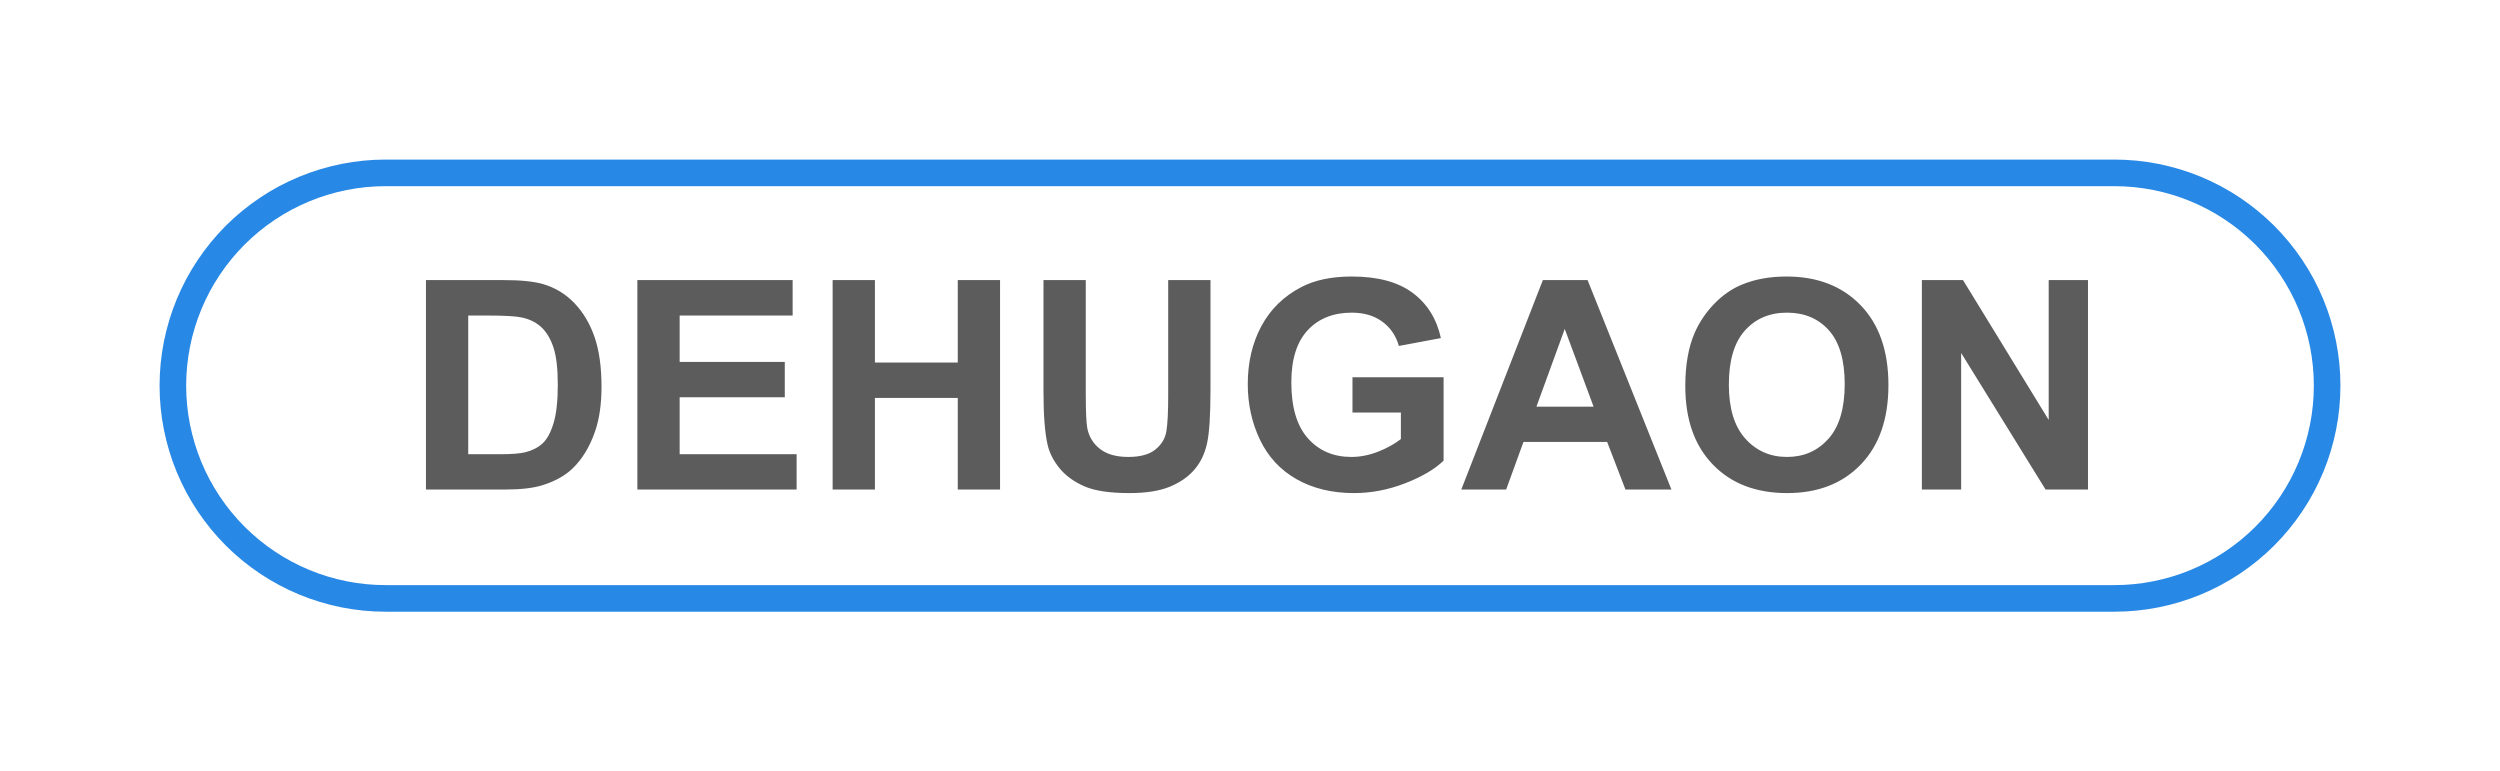 <?xml version="1.0" encoding="utf-8"?>
<svg width="94px" height="29px" viewBox="0 0 94 29" version="1.1" xmlns:xlink="http://www.w3.org/1999/xlink" xmlns="http://www.w3.org/2000/svg">
  <defs>
    <filter filterUnits="userSpaceOnUse" color-interpolation-filters="sRGB" id="filter_1">
      <feFlood flood-opacity="0" result="BackgroundImageFix" />
      <feColorMatrix in="SourceAlpha" type="matrix" values="0 0 0 0 0 0 0 0 0 0 0 0 0 0 0 0 0 0 127 0" />
      <feOffset dx="0" dy="2" />
      <feGaussianBlur stdDeviation="2" />
      <feColorMatrix type="matrix" values="0 0 0 0 0.392 0 0 0 0 0.392 0 0 0 0 0.392 0 0 0 0.498 0" />
      <feBlend mode="normal" in2="BackgroundImageFix" result="effect0_dropShadow" />
      <feBlend mode="normal" in="SourceGraphic" in2="effect0_dropShadow" result="shape" />
    </filter>
    <path d="M7.499 0L72.501 0Q72.685 0 72.869 0.009Q73.053 0.018 73.236 0.036Q73.419 0.054 73.601 0.081Q73.783 0.108 73.964 0.144Q74.144 0.18 74.323 0.225Q74.502 0.269 74.678 0.323Q74.854 0.376 75.027 0.438Q75.201 0.5 75.371 0.571Q75.541 0.641 75.707 0.72Q75.874 0.799 76.036 0.885Q76.198 0.972 76.356 1.067Q76.514 1.162 76.667 1.264Q76.82 1.366 76.968 1.476Q77.116 1.585 77.258 1.702Q77.401 1.819 77.537 1.943Q77.673 2.066 77.804 2.196Q77.934 2.327 78.057 2.463Q78.181 2.599 78.298 2.742Q78.415 2.884 78.524 3.032Q78.634 3.18 78.736 3.333Q78.838 3.486 78.933 3.644Q79.028 3.802 79.115 3.964Q79.201 4.126 79.28 4.293Q79.359 4.459 79.429 4.629Q79.5 4.799 79.562 4.973Q79.624 5.146 79.677 5.322Q79.731 5.498 79.775 5.677Q79.82 5.855 79.856 6.036Q79.892 6.217 79.919 6.399Q79.946 6.581 79.964 6.764Q79.982 6.947 79.991 7.131Q80 7.315 80 7.499L80 7.501Q80 7.685 79.991 7.869Q79.982 8.053 79.964 8.236Q79.946 8.419 79.919 8.601Q79.892 8.783 79.856 8.964Q79.82 9.145 79.775 9.323Q79.731 9.502 79.677 9.678Q79.624 9.854 79.562 10.027Q79.5 10.201 79.429 10.371Q79.359 10.541 79.28 10.707Q79.201 10.874 79.115 11.036Q79.028 11.198 78.933 11.356Q78.838 11.514 78.736 11.667Q78.634 11.82 78.524 11.968Q78.415 12.116 78.298 12.258Q78.181 12.401 78.057 12.537Q77.934 12.673 77.804 12.804Q77.673 12.934 77.537 13.057Q77.401 13.181 77.258 13.298Q77.116 13.415 76.968 13.524Q76.82 13.634 76.667 13.736Q76.514 13.838 76.356 13.933Q76.198 14.028 76.036 14.114Q75.874 14.201 75.707 14.28Q75.541 14.359 75.371 14.429Q75.201 14.5 75.027 14.562Q74.854 14.624 74.678 14.677Q74.502 14.73 74.323 14.775Q74.144 14.82 73.964 14.856Q73.783 14.892 73.601 14.919Q73.419 14.946 73.236 14.964Q73.053 14.982 72.869 14.991Q72.685 15 72.501 15L7.499 15Q7.315 15 7.131 14.991Q6.947 14.982 6.764 14.964Q6.581 14.946 6.399 14.919Q6.217 14.892 6.036 14.856Q5.855 14.82 5.677 14.775Q5.498 14.73 5.322 14.677Q5.146 14.624 4.973 14.562Q4.799 14.5 4.629 14.429Q4.459 14.359 4.293 14.28Q4.126 14.201 3.964 14.114Q3.802 14.028 3.644 13.933Q3.486 13.838 3.333 13.736Q3.18 13.634 3.032 13.524Q2.884 13.415 2.742 13.298Q2.599 13.181 2.463 13.057Q2.327 12.934 2.196 12.804Q2.066 12.673 1.943 12.537Q1.819 12.401 1.702 12.258Q1.585 12.116 1.476 11.968Q1.366 11.82 1.264 11.667Q1.162 11.514 1.067 11.356Q0.972 11.198 0.885 11.036Q0.799 10.874 0.72 10.707Q0.641 10.541 0.571 10.371Q0.5 10.201 0.438 10.027Q0.376 9.854 0.323 9.678Q0.269 9.502 0.225 9.323Q0.18 9.145 0.144 8.964Q0.108 8.783 0.081 8.601Q0.054 8.419 0.036 8.236Q0.018 8.053 0.009 7.869Q0 7.685 0 7.501L0 7.499Q0 7.315 0.009 7.131Q0.018 6.947 0.036 6.764Q0.054 6.581 0.081 6.399Q0.108 6.217 0.144 6.036Q0.18 5.855 0.225 5.677Q0.269 5.498 0.323 5.322Q0.376 5.146 0.438 4.973Q0.5 4.799 0.571 4.629Q0.641 4.459 0.72 4.293Q0.799 4.126 0.885 3.964Q0.972 3.802 1.067 3.644Q1.162 3.486 1.264 3.333Q1.366 3.18 1.476 3.032Q1.585 2.884 1.702 2.742Q1.819 2.599 1.943 2.463Q2.066 2.327 2.196 2.196Q2.327 2.066 2.463 1.943Q2.599 1.819 2.742 1.702Q2.884 1.585 3.032 1.476Q3.18 1.366 3.333 1.264Q3.486 1.162 3.644 1.067Q3.802 0.972 3.964 0.885Q4.126 0.799 4.293 0.72Q4.459 0.641 4.629 0.571Q4.799 0.5 4.973 0.438Q5.146 0.376 5.322 0.323Q5.498 0.269 5.677 0.225Q5.855 0.18 6.036 0.144Q6.217 0.108 6.399 0.081Q6.581 0.054 6.764 0.036Q6.947 0.018 7.131 0.009Q7.315 0 7.499 0L7.499 0Z" id="path_1" />
  </defs>
  <g filter="url(#filter_1)">
    <g id="13.-Location---DEHUGAON" transform="translate(7 5)">
      <g id="Rectangle">
        <use xlink:href="#path_1" fill="none" stroke="#2888E5" stroke-width="2" />
        <use stroke="none" fill="#FFFFFF" xlink:href="#path_1" fill-rule="evenodd" />
      </g>
      <g id="DEHUGAON" fill="#000000" fill-opacity="0.639" transform="translate(7.162 0.947)">
        <path d="M36.691 7.563L36.691 6.237L40.117 6.237L40.117 9.374Q39.618 9.857 38.67 10.225Q37.722 10.593 36.749 10.593Q35.514 10.593 34.596 10.075Q33.677 9.556 33.215 8.592Q32.754 7.628 32.754 6.495Q32.754 5.265 33.269 4.309Q33.785 3.353 34.778 2.842Q35.536 2.45 36.664 2.45Q38.13 2.45 38.954 3.065Q39.779 3.68 40.015 4.765L38.436 5.061Q38.27 4.48 37.81 4.145Q37.351 3.809 36.664 3.809Q35.622 3.809 35.007 4.47Q34.392 5.13 34.392 6.43Q34.392 7.832 35.015 8.533Q35.638 9.234 36.648 9.234Q37.147 9.234 37.649 9.038Q38.151 8.842 38.511 8.562L38.511 7.563L36.691 7.563ZM49.205 6.57Q49.205 5.367 49.565 4.55Q49.834 3.949 50.298 3.471Q50.763 2.993 51.316 2.762Q52.052 2.45 53.013 2.45Q54.754 2.45 55.798 3.53Q56.843 4.609 56.843 6.532Q56.843 8.439 55.806 9.516Q54.77 10.593 53.035 10.593Q51.278 10.593 50.242 9.521Q49.205 8.45 49.205 6.57ZM4.759 2.584L1.854 2.584L1.854 10.459L4.845 10.459Q5.726 10.459 6.252 10.292Q6.956 10.066 7.37 9.664Q7.918 9.132 8.213 8.272Q8.455 7.569 8.455 6.597Q8.455 5.49 8.197 4.736Q7.939 3.981 7.445 3.46Q6.951 2.939 6.258 2.735Q5.742 2.584 4.759 2.584ZM9.803 2.584L9.803 10.459L15.791 10.459L15.791 9.132L11.393 9.132L11.393 6.989L15.346 6.989L15.346 5.662L11.393 5.662L11.393 3.917L15.641 3.917L15.641 2.584L9.803 2.584ZM17.145 10.459L17.145 2.584L18.735 2.584L18.735 5.684L21.85 5.684L21.85 2.584L23.44 2.584L23.44 10.459L21.85 10.459L21.85 7.016L18.735 7.016L18.735 10.459L17.145 10.459ZM26.663 2.584L25.073 2.584L25.073 6.785Q25.073 8.106 25.229 8.783Q25.336 9.239 25.674 9.656Q26.013 10.072 26.596 10.332Q27.178 10.593 28.306 10.593Q29.241 10.593 29.821 10.354Q30.401 10.115 30.747 9.712Q31.094 9.309 31.223 8.724Q31.352 8.138 31.352 6.72L31.352 2.584L29.762 2.584L29.762 6.94Q29.762 7.875 29.692 8.278Q29.622 8.681 29.278 8.957Q28.935 9.234 28.258 9.234Q27.592 9.234 27.208 8.941Q26.824 8.648 26.722 8.165Q26.663 7.864 26.663 6.849L26.663 2.584ZM46.955 10.459L48.684 10.459L45.531 2.584L43.85 2.584L40.783 10.459L42.47 10.459L43.12 8.67L46.267 8.67L46.955 10.459ZM58.1 2.584L58.1 10.459L59.577 10.459L59.577 5.324L62.751 10.459L64.346 10.459L64.346 2.584L62.869 2.584L62.869 7.843L59.647 2.584L58.1 2.584ZM50.843 6.516Q50.843 7.854 51.461 8.544Q52.079 9.234 53.029 9.234Q53.98 9.234 54.59 8.549Q55.199 7.864 55.199 6.495Q55.199 5.141 54.606 4.475Q54.012 3.809 53.029 3.809Q52.046 3.809 51.445 4.483Q50.843 5.157 50.843 6.516ZM3.443 9.132L3.443 3.917L4.158 3.917Q5.13 3.917 5.463 3.992Q5.909 4.088 6.199 4.362Q6.489 4.636 6.65 5.125Q6.811 5.614 6.811 6.527Q6.811 7.44 6.65 7.969Q6.489 8.498 6.234 8.729Q5.979 8.96 5.592 9.057Q5.296 9.132 4.63 9.132L3.443 9.132ZM44.672 4.421L45.757 7.343L43.608 7.343L44.672 4.421Z" />
      </g>
    </g>
  </g>
</svg>